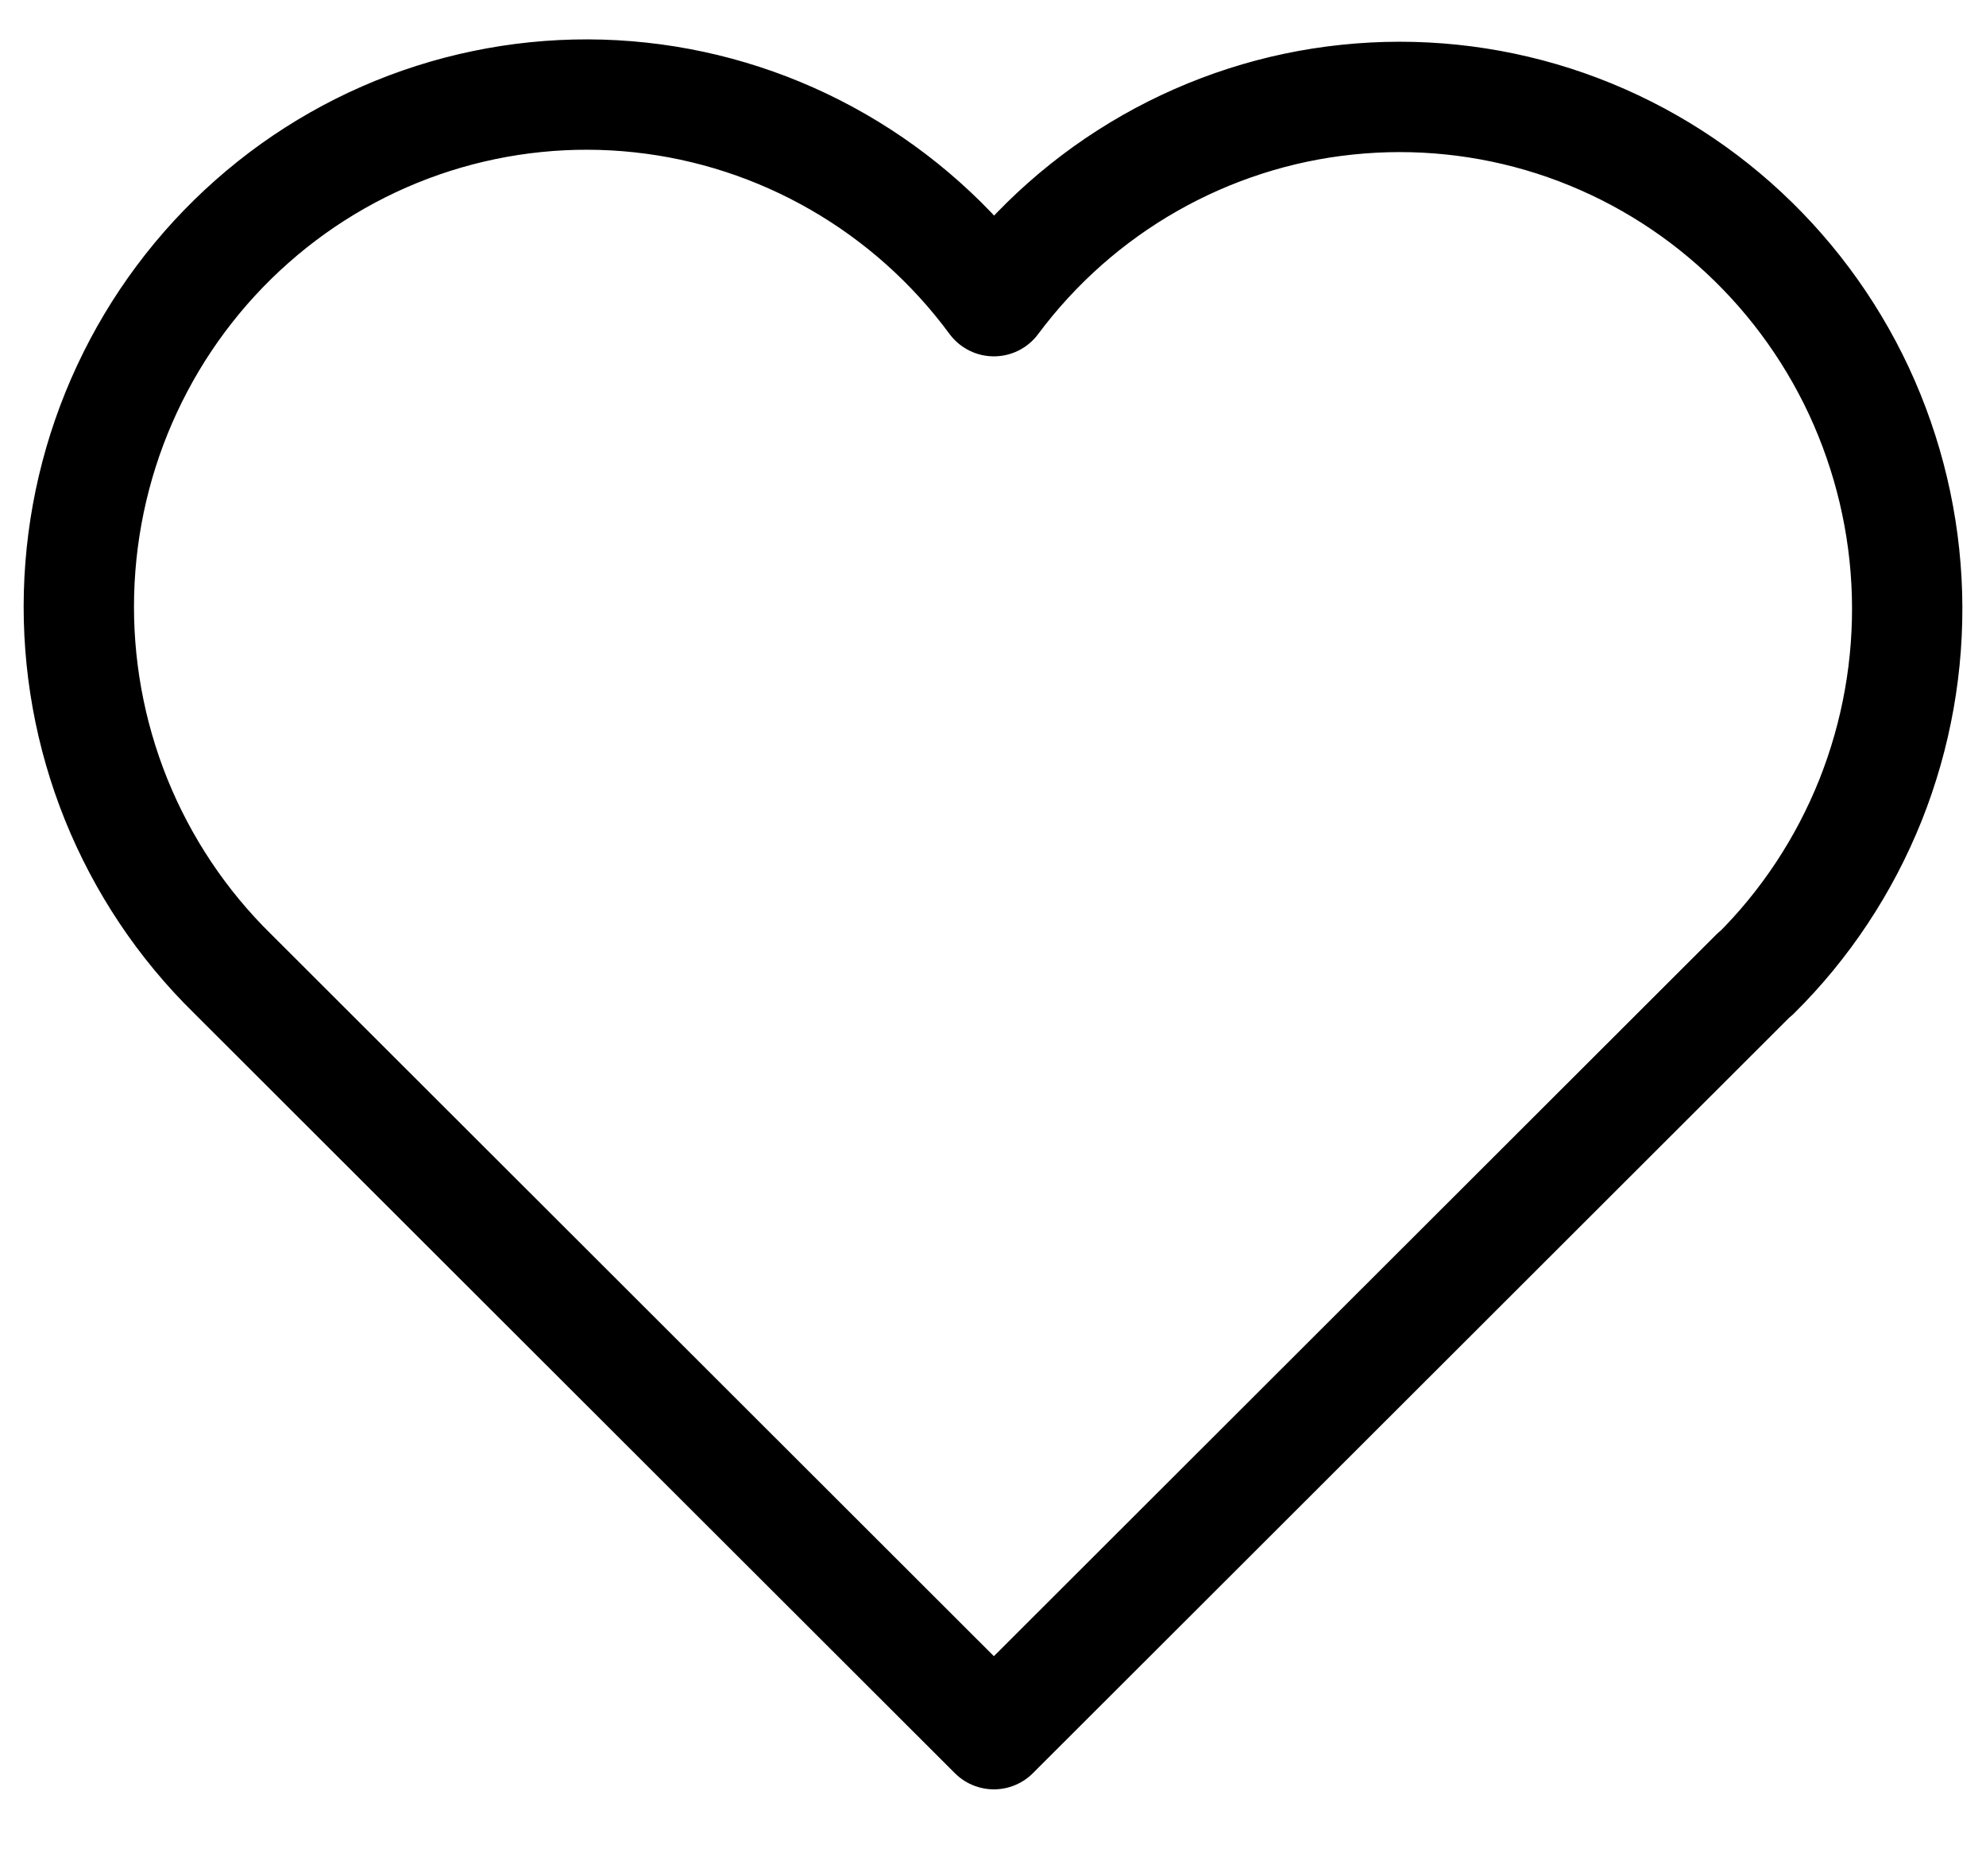 <svg width="18" height="17" viewBox="0 0 18 17" fill="none" xmlns="http://www.w3.org/2000/svg">
<path d="M15.909 8.822L9.008 15.714L2.107 8.822C1.651 8.375 1.293 7.838 1.053 7.245C0.814 6.652 0.699 6.015 0.716 5.375C0.733 4.734 0.881 4.104 1.151 3.525C1.421 2.945 1.807 2.428 2.285 2.006C2.762 1.584 3.322 1.266 3.927 1.073C4.533 0.88 5.172 0.815 5.803 0.883C6.435 0.951 7.045 1.15 7.597 1.468C8.149 1.786 8.629 2.215 9.008 2.729C9.388 2.219 9.869 1.793 10.42 1.479C10.971 1.165 11.581 0.968 12.211 0.903C12.841 0.837 13.477 0.903 14.08 1.096C14.684 1.29 15.241 1.607 15.717 2.028C16.193 2.449 16.578 2.964 16.848 3.542C17.117 4.12 17.266 4.747 17.284 5.385C17.302 6.024 17.189 6.659 16.953 7.251C16.716 7.843 16.361 8.38 15.909 8.827" stroke="black" stroke-linecap="round" stroke-linejoin="round"/>
</svg>
